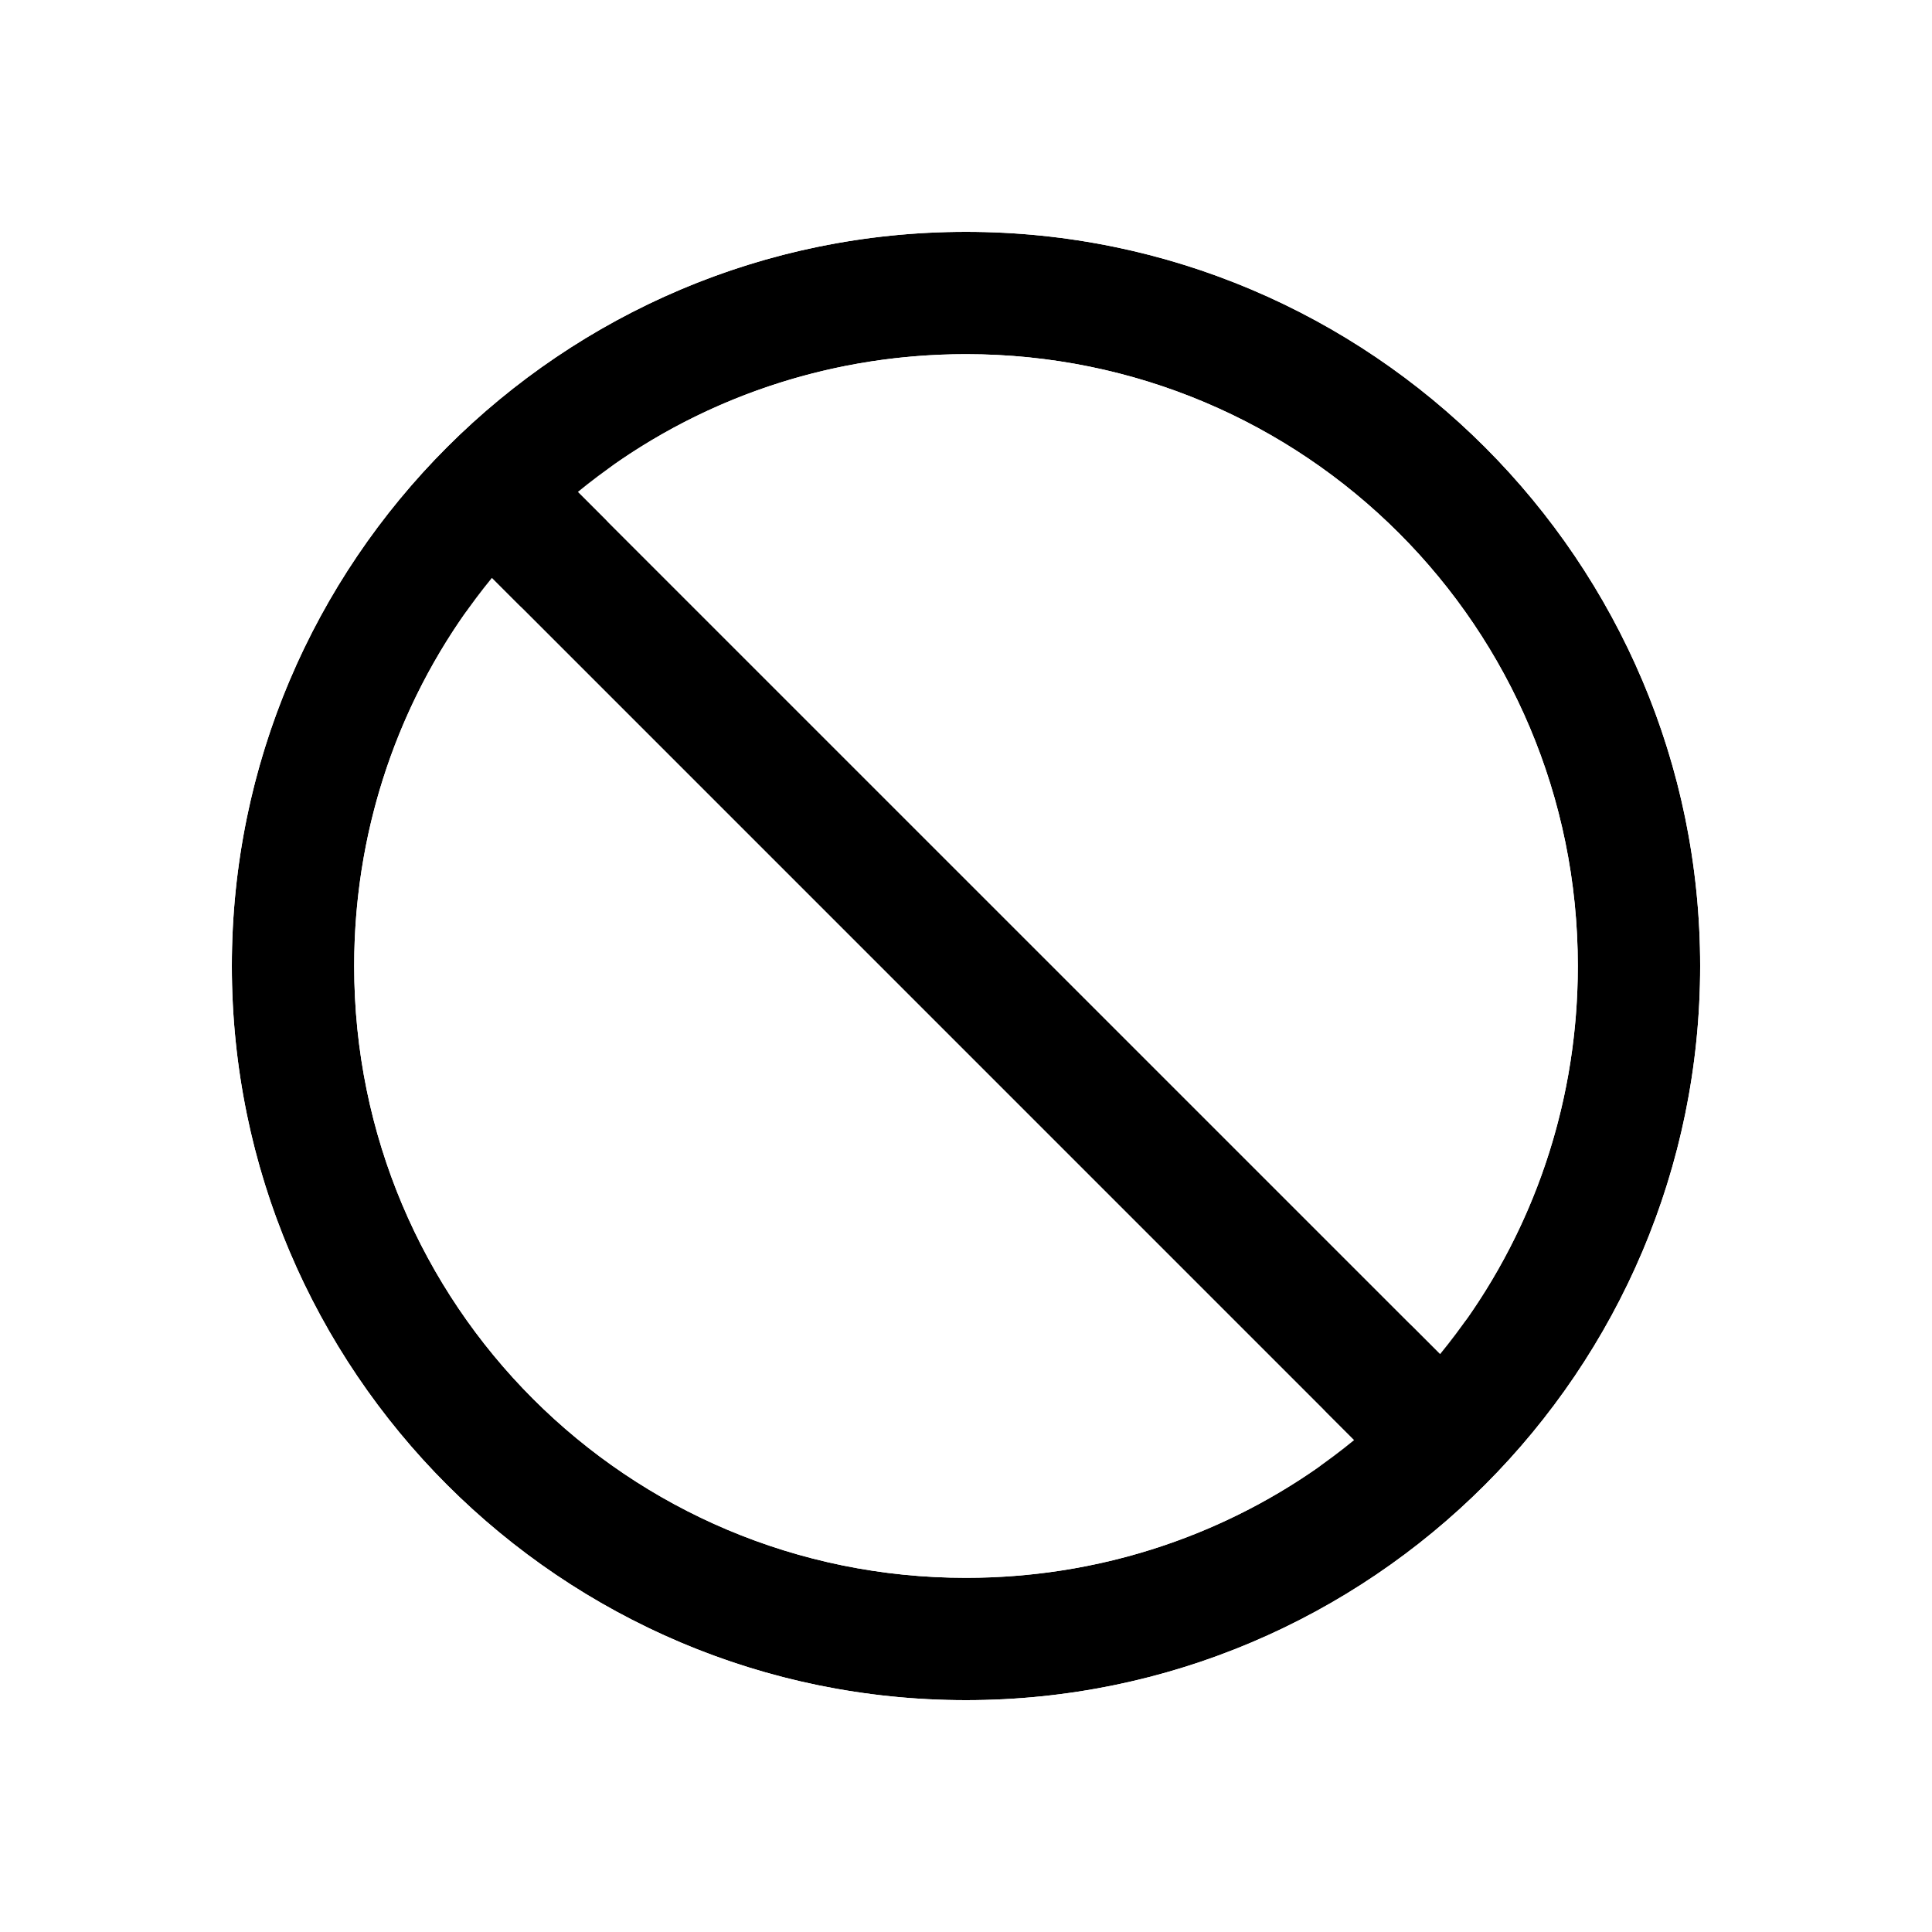 <svg width="25" height="25" viewBox="0 0 25 25" fill="none" xmlns="http://www.w3.org/2000/svg">
<g filter="url(#filter0_d)">
<path d="M12.5 2C7.261 2 3 6.261 3 11.5C3 16.739 7.261 21 12.5 21C17.739 21 22 16.739 22 11.5C22 6.261 17.739 2 12.5 2ZM12.5 3.583C16.882 3.583 20.417 7.118 20.417 11.5C20.417 13.405 19.752 15.158 18.635 16.522L7.478 5.365C8.842 4.248 10.595 3.583 12.5 3.583ZM6.365 6.478L17.522 17.635C16.158 18.752 14.405 19.417 12.5 19.417C8.118 19.417 4.583 15.882 4.583 11.5C4.583 9.595 5.248 7.842 6.365 6.478Z" fill="black"/>
<path d="M12.5 1.5C6.985 1.5 2.5 5.985 2.5 11.5C2.5 17.015 6.985 21.5 12.5 21.5C18.015 21.5 22.5 17.015 22.5 11.5C22.5 5.985 18.015 1.5 12.5 1.5ZM12.5 4.083C16.606 4.083 19.917 7.394 19.917 11.5C19.917 13.087 19.425 14.559 18.584 15.763L8.237 5.417C9.441 4.575 10.913 4.083 12.5 4.083ZM5.083 11.5C5.083 9.913 5.575 8.441 6.417 7.237L16.763 17.584C15.559 18.425 14.087 18.917 12.5 18.917C8.394 18.917 5.083 15.606 5.083 11.5Z" stroke="white" stroke-linejoin="round"/>
</g>
<defs>
<filter id="filter0_d" x="0" y="0" width="25" height="25" filterUnits="userSpaceOnUse" color-interpolation-filters="sRGB">
<feFlood flood-opacity="0" result="BackgroundImageFix"/>
<feColorMatrix in="SourceAlpha" type="matrix" values="0 0 0 0 0 0 0 0 0 0 0 0 0 0 0 0 0 0 127 0"/>
<feOffset dy="1"/>
<feGaussianBlur stdDeviation="1"/>
<feColorMatrix type="matrix" values="0 0 0 0 0 0 0 0 0 0 0 0 0 0 0 0 0 0 0.25 0"/>
<feBlend mode="normal" in2="BackgroundImageFix" result="effect1_dropShadow"/>
<feBlend mode="normal" in="SourceGraphic" in2="effect1_dropShadow" result="shape"/>
</filter>
</defs>
</svg>
